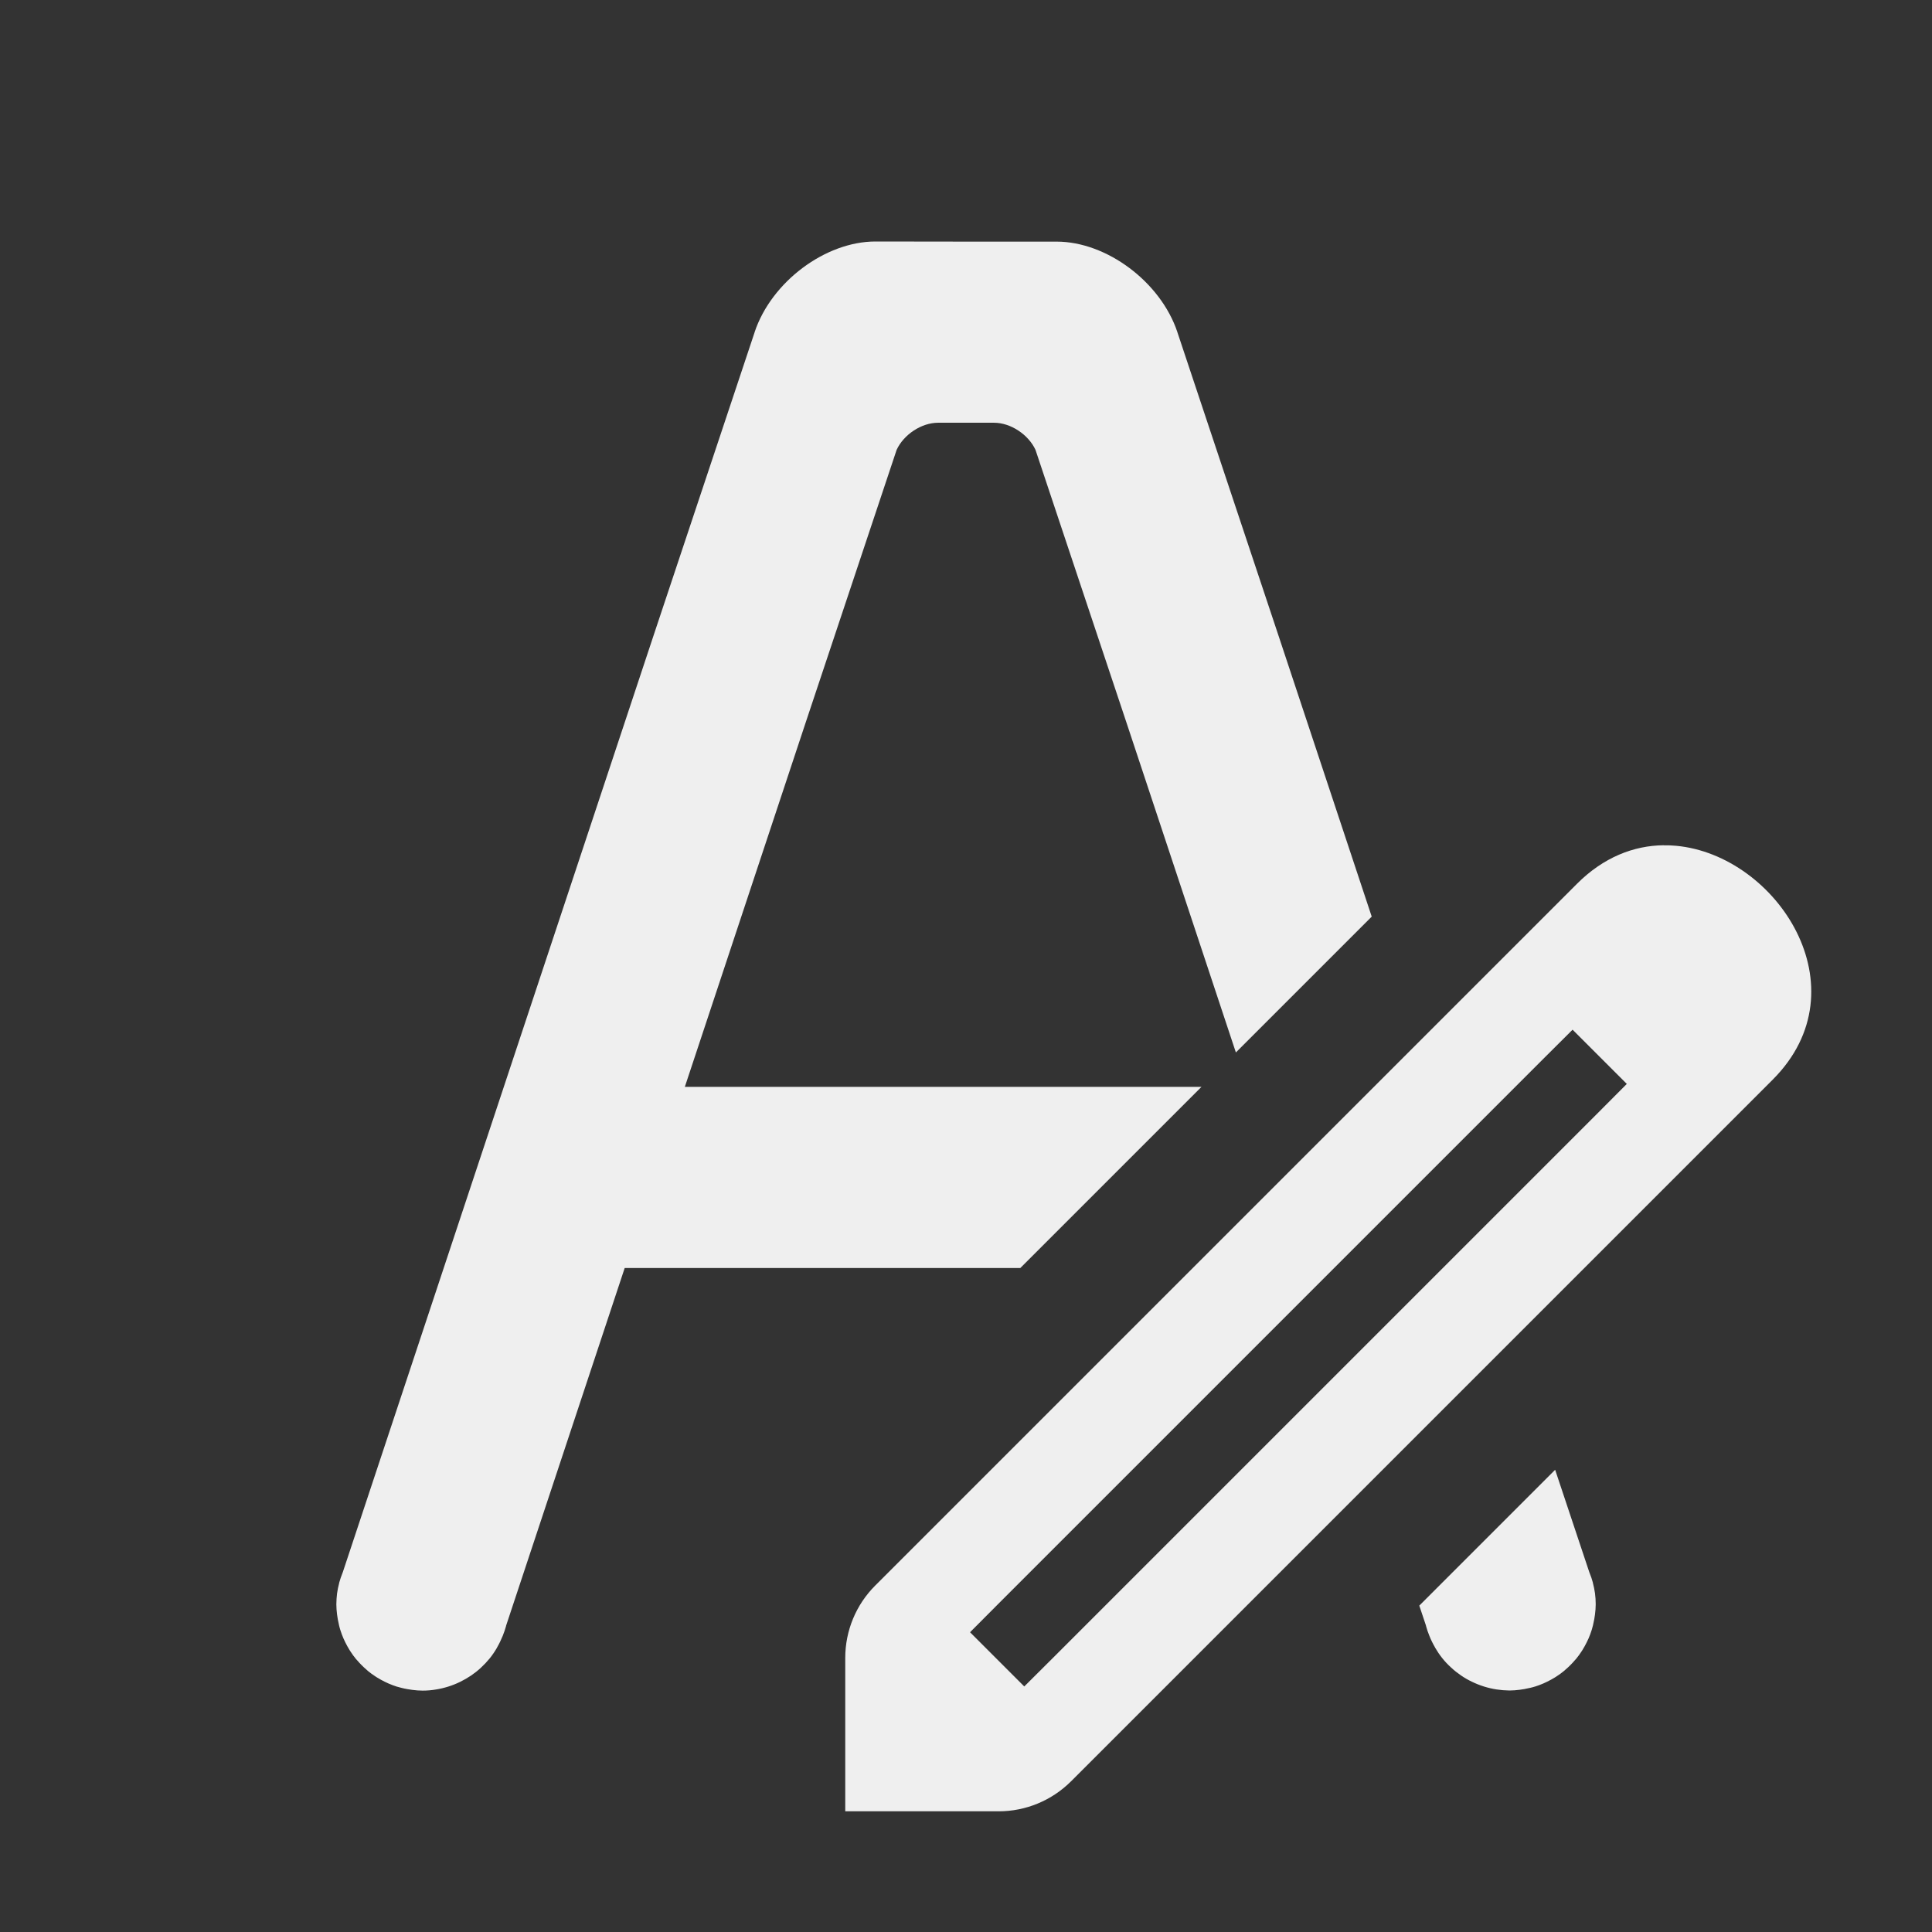 <svg height="32" viewBox="0 0 32 32" width="32" xmlns="http://www.w3.org/2000/svg"><rect x="0" y="0" width="32" height="32" fill="#333333" stroke="none"/><g fill="#efefef"><path d="m14.5 4c-.83 0-1.722.668-2 1.498v.002l-1.68 5.041-5.141 15.496-.006.016c-.021.053-.04.107-.055.162-0.0.001 0.0.003 0 .004-.015.057-.027.114-.035.172-.008.06-.011.121-.012.182 0.0.058.005.114.012.17.003.026.007.052.012.078.006.034.013.067.021.1.006.025.012.05.02.074.015.049.033.096.053.143.009.021.019.042.029.062.021.043.045.086.07.127.005.009.01.017.016.025.029.045.06.088.094.129.002.003.005.005.008.008.015.018.031.036.047.053.025.027.051.053.078.078.017.016.035.032.053.047.003.002.005.006.008.008.041.034.084.065.129.094.008.005.017.01.025.016.041.025.084.049.127.07.021.01.041.02.062.029.046.02.093.038.141.053h.002c.025.007.049.014.074.02.033.008.066.016.1.021.026.005.052.008.078.012.056.007.112.012.17.012.073-0.0.145-.006.217-.018.14-.022.277-.065.404-.127.063-.031.124-.066.182-.105.058-.04.113-.083.164-.131.052-.048.1-.099.145-.154.045-.056.085-.116.121-.178v-.002c.036-.062.067-.127.094-.193.021-.053.04-.107.055-.162 0-.001-0-.003 0-.004l1.965-5.926h6.553l3-3h-8.557l1.99-6 1.518-4.551c.117-.253.41-.449.686-.449h.439c.009 0 .017-0.0.025 0 .009-0.0.017 0 .025 0h.439c.275 0 .569.196.686.449l1.518 4.551 1.801 5.43 2.25-2.25-1.539-4.639-1.68-5.041v-.002c-.278-.83-1.17-1.498-2-1.498h-1.5zm11.258 20.344-2.25 2.25.111.332c0.0.001-0.0.003 0 .004.015.055.033.109.055.162.026.067.058.131.094.193v.002c.036.062.076.122.121.178.044.055.093.107.145.154.051.048.106.091.164.131.058.04.119.075.182.105.128.062.264.105.404.127.072.011.144.017.217.018.058-0.0.114-.005.17-.012.026-.003.052-.007.078-.012.034-.006.067-.013.1-.021.025-.006.05-.012.074-.02h.002c.048-.015.095-.033.141-.053.021-.009.042-.019.062-.029.043-.021.086-.045.127-.07.009-.005.017-.01.025-.016.045-.029.088-.06.129-.094.003-.002.005-.005.008-.008.018-.015.036-.031.053-.047.027-.025.053-.051.078-.078.016-.017.032-.035.047-.053.002-.003.005-.005.008-.008.034-.041.065-.084.094-.129.005-.008.01-.017.016-.025.025-.041.049-.084.07-.127.01-.021.02-.041.029-.062.02-.046.038-.094.053-.143.007-.025.014-.049.02-.074.008-.033.015-.066.021-.1.005-.026.009-.052.012-.078.007-.056.012-.112.012-.17-0-.061-.004-.121-.012-.182-.008-.058-.02-.115-.035-.172-0-.001 0-.003 0-.004-.015-.055-.033-.109-.055-.162l-.006-.016z"/><path d="m27.552 14c-.491.006-.991.197-1.433.639l-11.623 11.623c-.318.318-.496.748-.496 1.198v2.541h2.541c.449-0.0.88-.179 1.198-.496l11.623-11.623c1.515-1.515.07-3.718-1.6-3.873-.07-.007-.14-.009-.21-.008zm-1.505 3.055.898.898-.448.45-9.082 9.082-.45.448-.898-.898.448-.45 9.082-9.082z" stroke-width="1"/></g></svg>